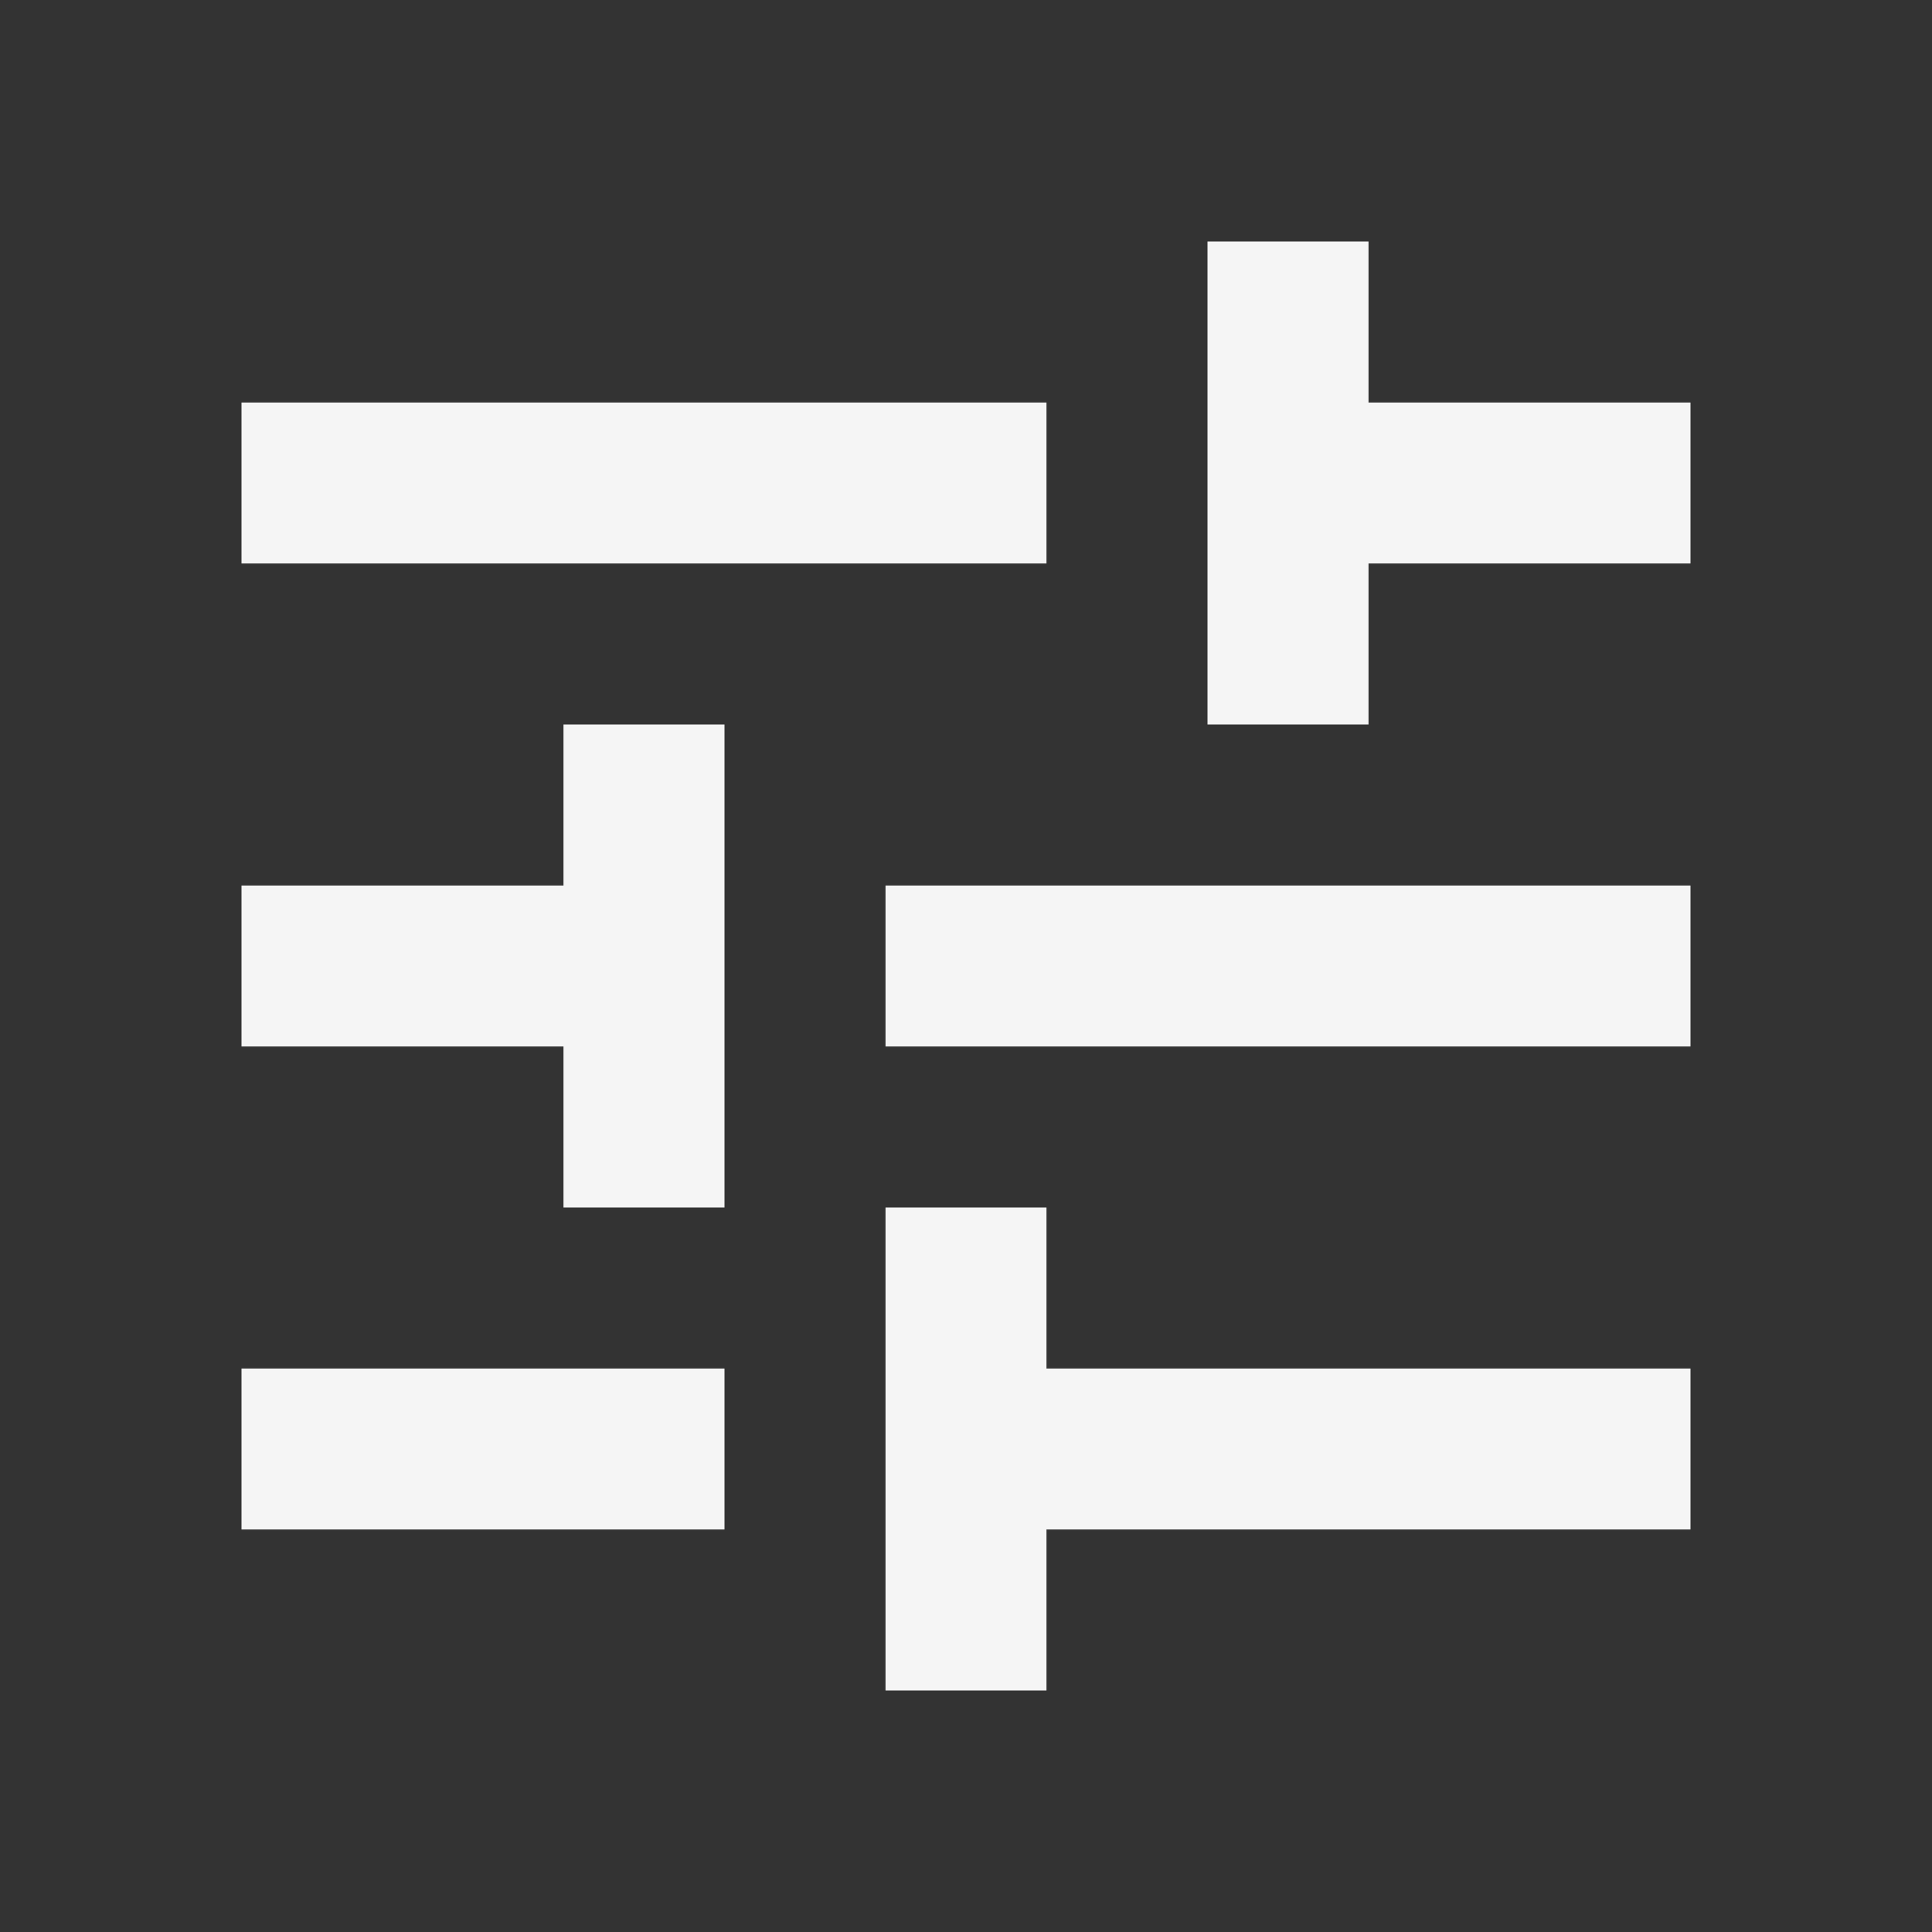 <svg width="35" height="35" viewBox="0 0 35 35" fill="none" xmlns="http://www.w3.org/2000/svg">
<rect x="0" y="0" width="35" height="35" fill="#333333" stroke="none"/>
<path d="M4.375 24.792V27.708H13.125V24.792H4.375ZM4.375 7.292V10.208H18.958V7.292H4.375ZM18.958 30.625V27.708H30.625V24.792H18.958V21.875H16.042V30.625H18.958ZM10.208 13.125V16.042H4.375V18.958H10.208V21.875H13.125V13.125H10.208ZM30.625 18.958V16.042H16.042V18.958H30.625ZM21.875 13.125H24.792V10.208H30.625V7.292H24.792V4.375H21.875V13.125Z" fill="#F5F5F5"/>
</svg>
